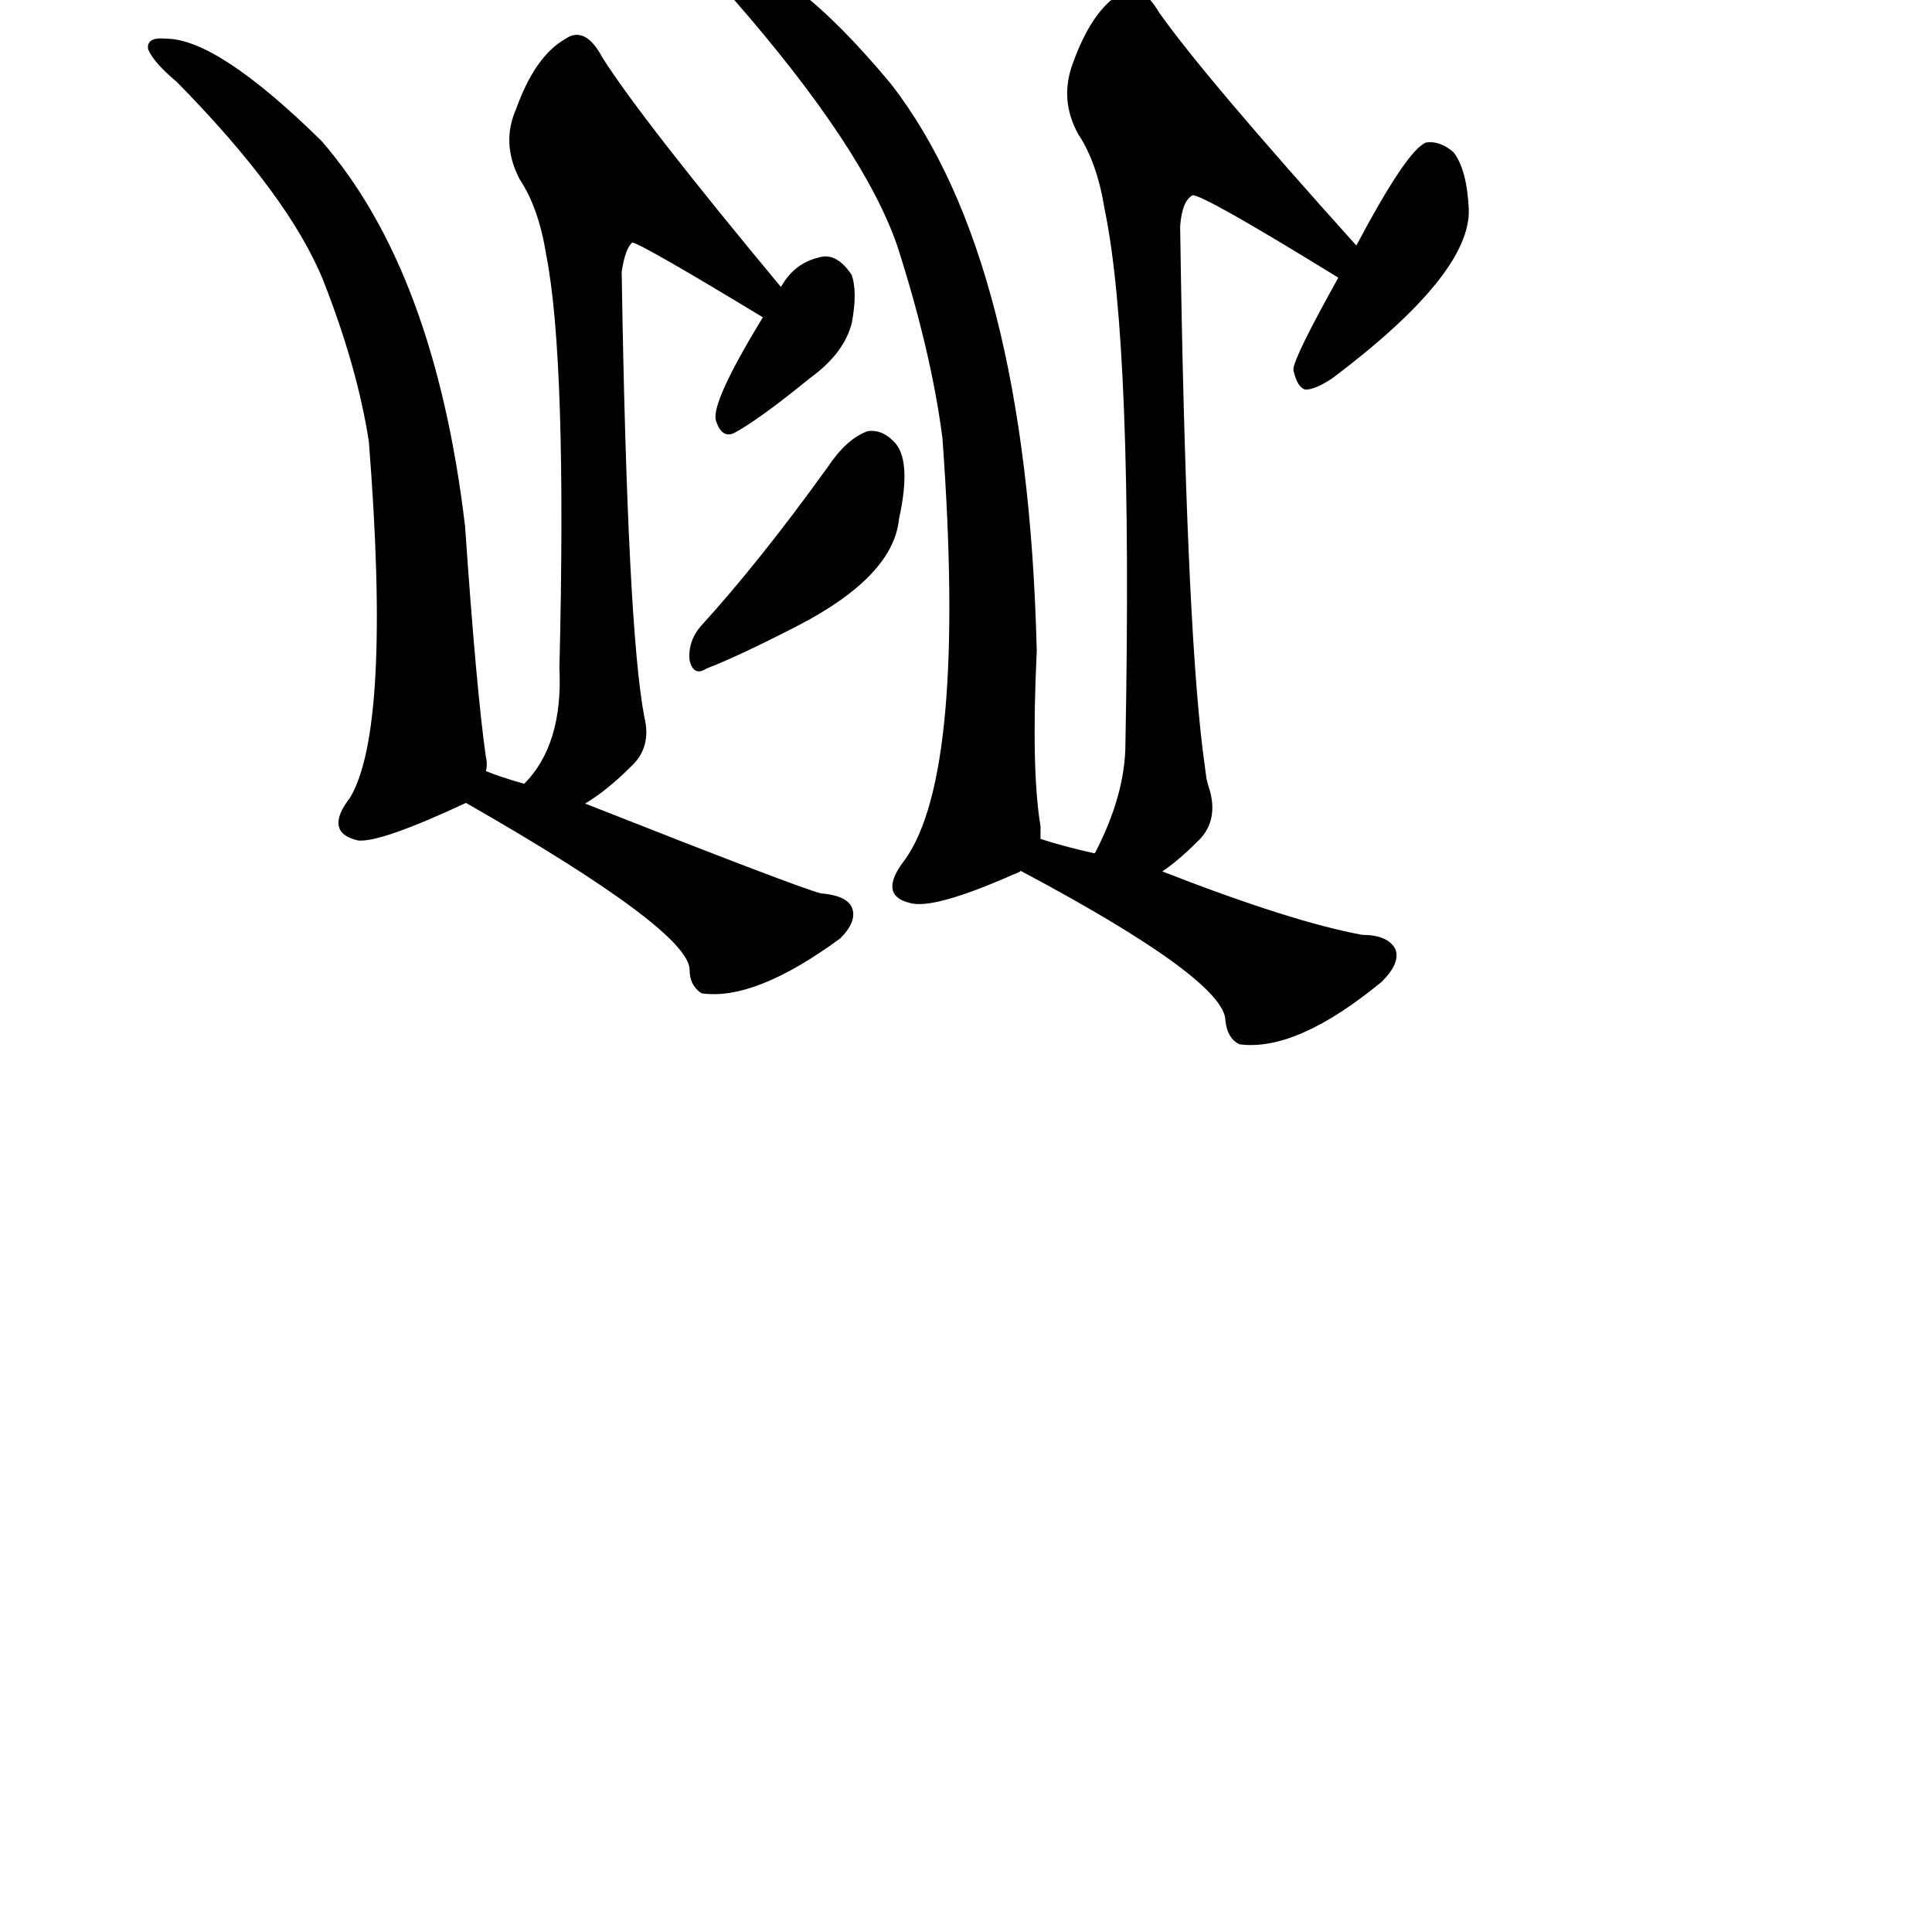 <?xml version="1.0" ?>
<svg baseProfile="full" height="1024" version="1.1" viewBox="0 0 1024 1024" width="1024" xmlns="http://www.w3.org/2000/svg" xmlns:ev="http://www.w3.org/2001/xml-events" xmlns:xlink="http://www.w3.org/1999/xlink">
	<defs/>
	<path d="M 309.0,426.0 Q 423.0,471.0 435.0,474.0 Q 448.0,475.0 451.0,481.0 Q 454.0,488.0 445.0,497.0 Q 400.0,530.0 372.0,526.0 Q 366.0,522.0 366.0,514.0 Q 366.0,493.0 247.0,425.0 C 221.0,410.0 229.0,398.0 257.0,409.0 Q 264.0,412.0 278.0,416.0 L 309.0,426.0" fill="black" stroke="#000000"/>
	<path d="M 247.0,425.0 Q 202.0,446.0 190.0,445.0 Q 172.0,441.0 186.0,423.0 Q 208.0,386.0 196.0,234.0 Q 190.0,195.0 172.0,149.0 Q 154.0,104.0 94.0,43.0 Q 82.0,33.0 79.0,26.0 Q 78.0,20.0 88.0,21.0 Q 115.0,21.0 170.0,75.0 Q 230.0,144.0 246.0,279.0 Q 252.0,366.0 257.0,401.0 Q 258.0,405.0 257.0,409.0 C 258.0,420.0 258.0,420.0 247.0,425.0" fill="black" stroke="#000000"/>
	<path d="M 405.0,168.0 Q 339.0,128.0 335.0,128.0 Q 331.0,131.0 329.0,144.0 Q 332.0,333.0 341.0,380.0 Q 345.0,396.0 334.0,406.0 Q 321.0,419.0 309.0,426.0 C 284.0,443.0 260.0,440.0 278.0,416.0 Q 299.0,395.0 297.0,354.0 Q 301.0,191.0 290.0,135.0 Q 286.0,110.0 276.0,95.0 Q 266.0,76.0 274.0,58.0 Q 284.0,30.0 300.0,21.0 Q 310.0,14.0 319.0,31.0 Q 340.0,64.0 414.0,153.0 C 433.0,176.0 431.0,184.0 405.0,168.0" fill="black" stroke="#000000"/>
	<path d="M 414.0,153.0 Q 421.0,140.0 434.0,137.0 Q 443.0,134.0 451.0,146.0 Q 454.0,155.0 451.0,171.0 Q 447.0,187.0 429.0,200.0 Q 402.0,222.0 389.0,229.0 Q 383.0,232.0 380.0,223.0 Q 377.0,214.0 405.0,168.0 L 414.0,153.0" fill="black" stroke="#000000"/>
	<path d="M 372.0,332.0 Q 403.0,298.0 439.0,248.0 Q 449.0,233.0 460.0,229.0 Q 467.0,228.0 473.0,234.0 Q 483.0,243.0 476.0,275.0 Q 473.0,305.0 423.0,331.0 Q 392.0,347.0 374.0,354.0 Q 368.0,358.0 366.0,350.0 Q 365.0,340.0 372.0,332.0" fill="black" stroke="#000000"/>
	<path d="M 615.0,462.0 Q 684.0,489.0 722.0,496.0 Q 735.0,496.0 739.0,503.0 Q 742.0,510.0 732.0,520.0 Q 687.0,557.0 657.0,553.0 Q 651.0,550.0 650.0,541.0 Q 650.0,519.0 541.0,461.0 C 515.0,447.0 522.0,436.0 551.0,445.0 Q 563.0,449.0 581.0,453.0 L 615.0,462.0" fill="black" stroke="#000000"/>
	<path d="M 541.0,461.0 Q 540.0,462.0 537.0,463.0 Q 494.0,482.0 482.0,478.0 Q 466.0,474.0 480.0,456.0 Q 513.0,410.0 500.0,232.0 Q 494.0,186.0 476.0,130.0 Q 458.0,78.0 389.0,-1.0 Q 377.0,-13.0 375.0,-18.0 Q 374.0,-24.0 384.0,-23.0 Q 418.0,-20.0 472.0,45.0 Q 544.0,138.0 549.0,345.0 Q 546.0,408.0 551.0,438.0 Q 551.0,442.0 551.0,445.0 C 552.0,456.0 552.0,456.0 541.0,461.0" fill="black" stroke="#000000"/>
	<path d="M 639.0,413.0 Q 640.0,417.0 641.0,420.0 Q 645.0,436.0 634.0,446.0 Q 624.0,456.0 615.0,462.0 C 592.0,481.0 569.0,481.0 581.0,453.0 Q 580.0,453.0 581.0,452.0 Q 597.0,421.0 597.0,394.0 Q 601.0,183.0 586.0,111.0 Q 582.0,86.0 572.0,71.0 Q 562.0,53.0 569.0,34.0 Q 579.0,6.0 594.0,-3.0 Q 604.0,-10.0 614.0,7.0 Q 638.0,41.0 719.0,131.0 C 739.0,153.0 736.0,163.0 710.0,147.0 Q 637.0,102.0 632.0,103.0 Q 626.0,106.0 625.0,120.0 Q 628.0,325.0 637.0,398.0 L 639.0,413.0" fill="black" stroke="#000000"/>
	<path d="M 719.0,131.0 Q 746.0,80.0 756.0,76.0 Q 763.0,75.0 770.0,81.0 Q 777.0,90.0 778.0,111.0 Q 779.0,145.0 706.0,200.0 Q 697.0,206.0 692.0,206.0 Q 688.0,205.0 686.0,196.0 Q 686.0,190.0 710.0,147.0 L 719.0,131.0" fill="black" stroke="#000000"/>
</svg>
